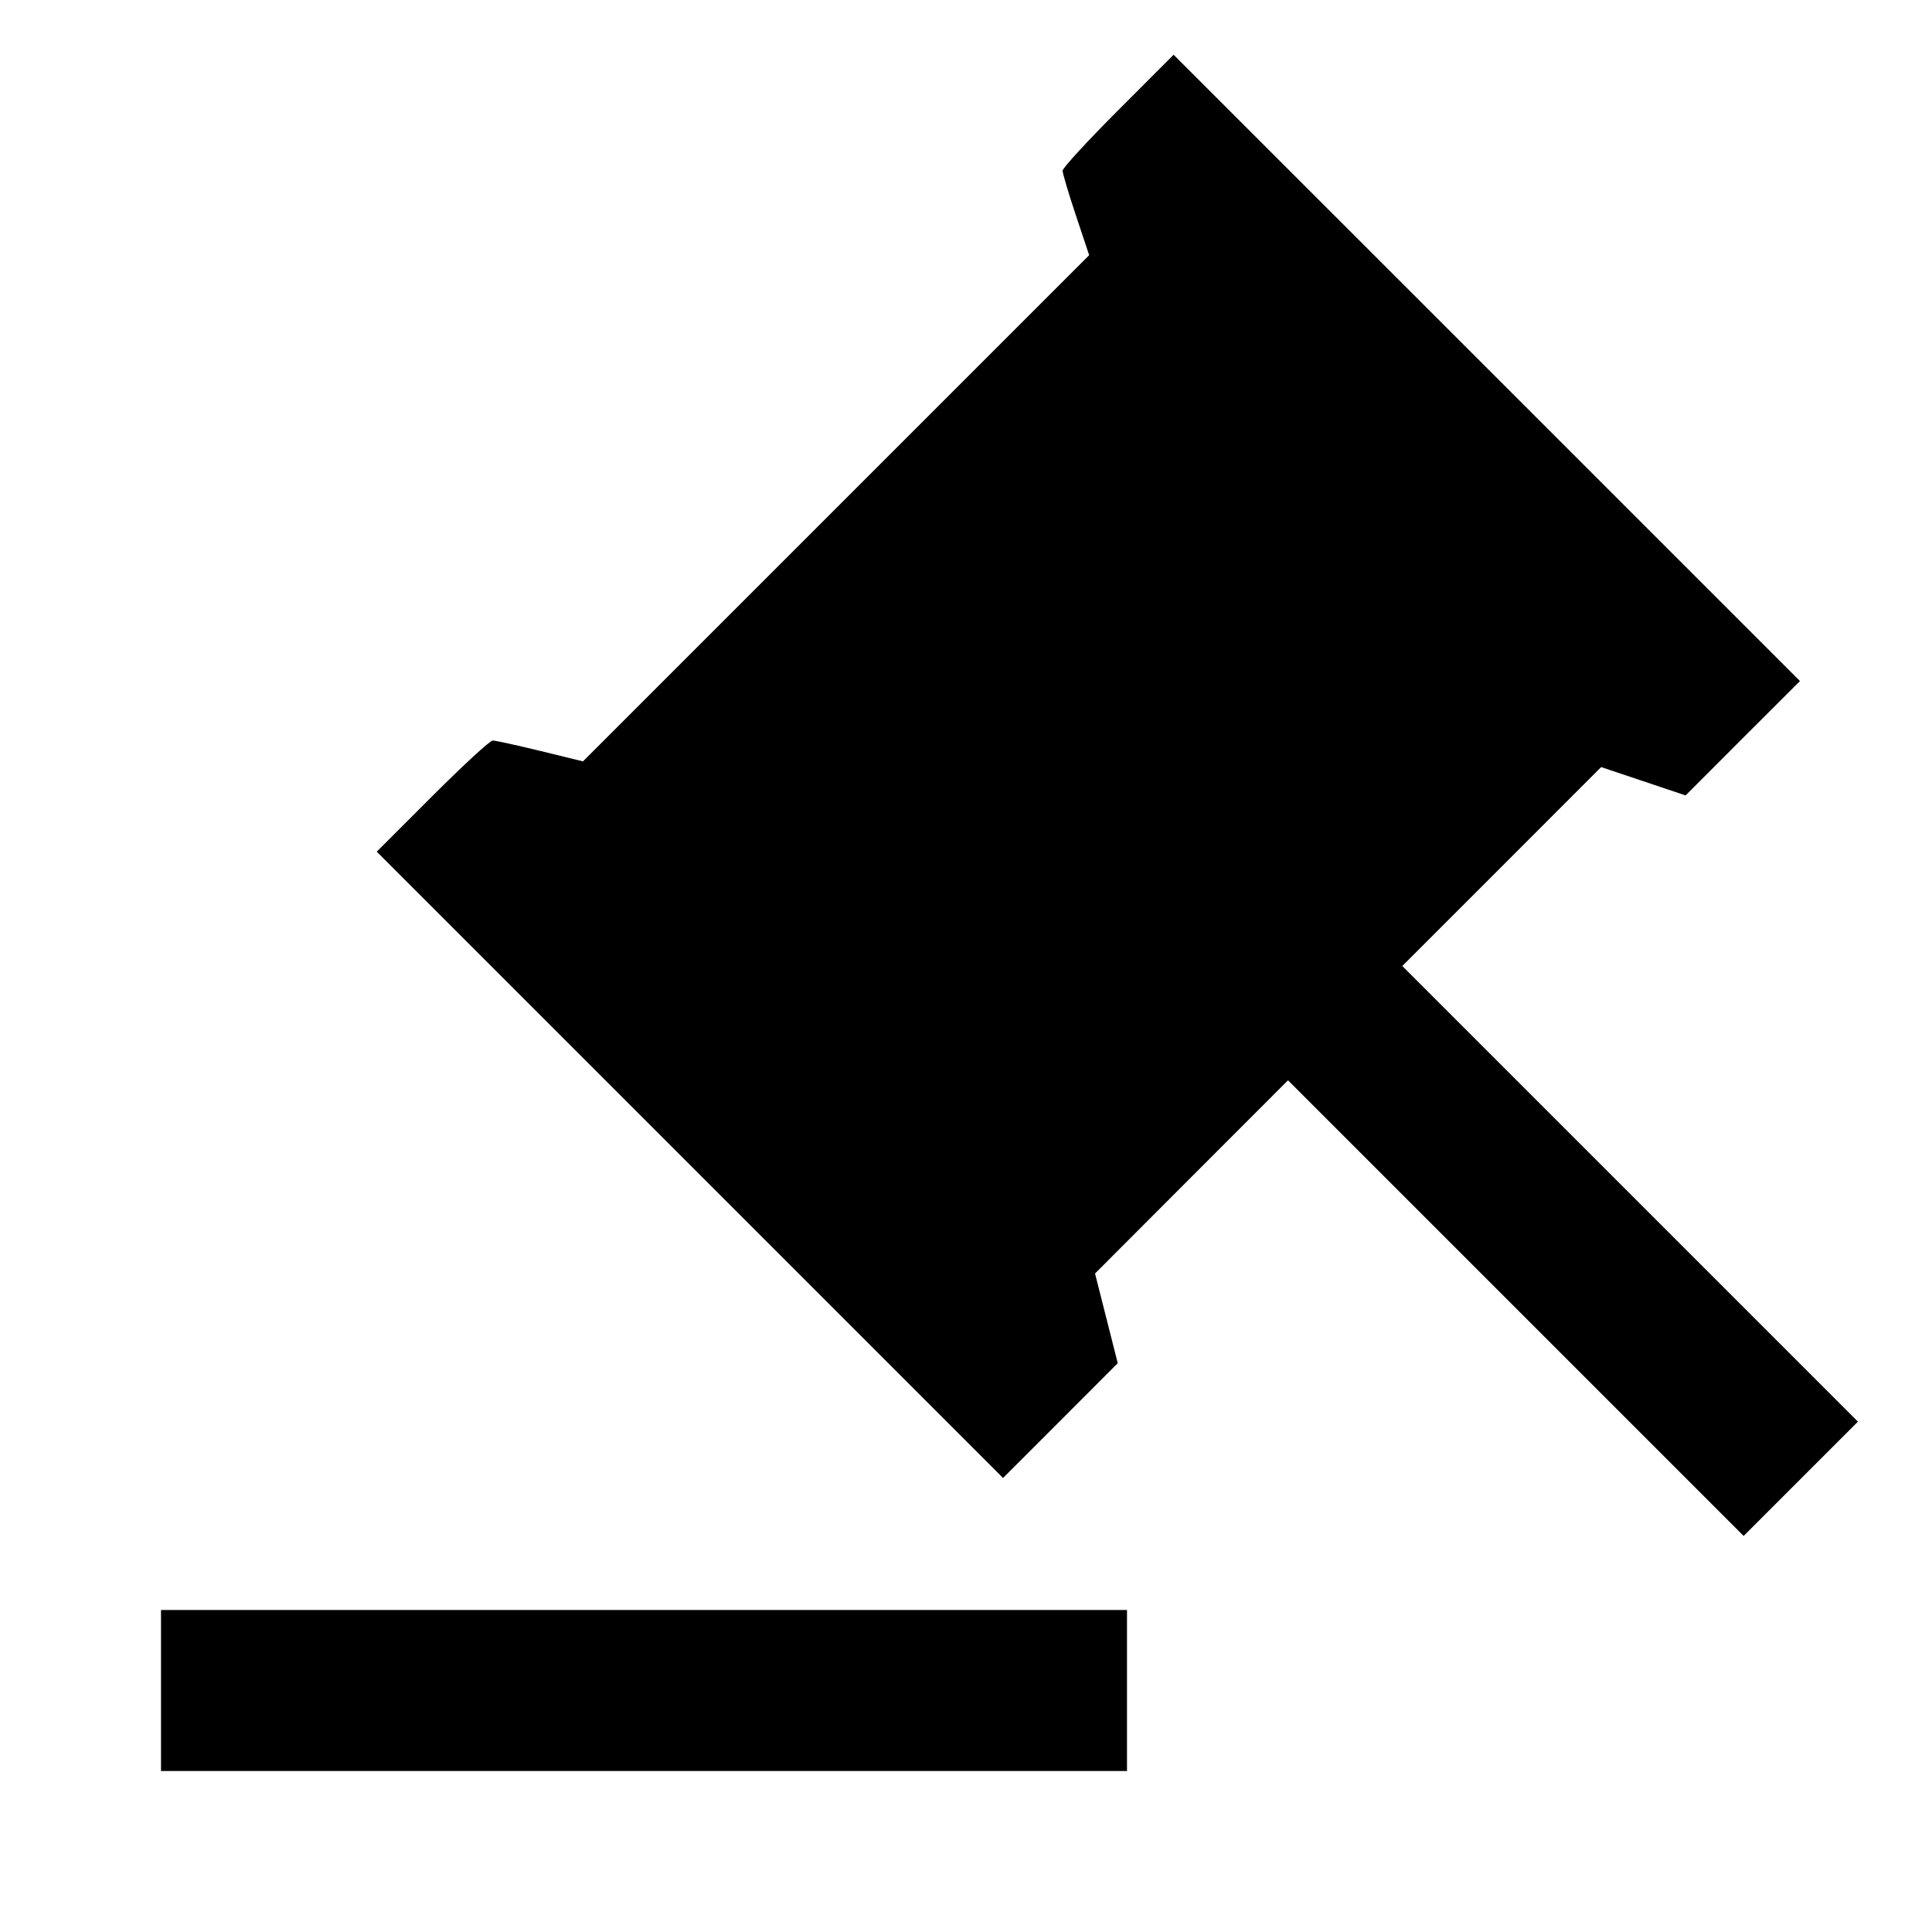 <svg viewBox="0 0 24 24" xmlns="http://www.w3.org/2000/svg"><path d="M13.890 1.370 C 13.510 1.750,13.200 2.088,13.200 2.120 C 13.200 2.153,13.274 2.403,13.365 2.675 L 13.530 3.170 10.386 6.314 L 7.242 9.458 6.711 9.328 C 6.419 9.257,6.153 9.199,6.120 9.199 C 6.086 9.200,5.749 9.511,5.370 9.890 L 4.680 10.580 8.570 14.470 L 12.460 18.360 13.173 17.647 L 13.885 16.934 13.744 16.377 L 13.603 15.820 14.801 14.620 L 16.000 13.420 18.830 16.250 L 21.660 19.080 22.370 18.370 L 23.080 17.660 20.250 14.830 L 17.420 12.000 18.655 10.765 L 19.890 9.529 20.415 9.705 L 20.939 9.881 21.649 9.170 L 22.360 8.460 18.470 4.570 L 14.579 0.680 13.890 1.370 M2.000 21.000 L 2.000 22.000 8.000 22.000 L 14.000 22.000 14.000 21.000 L 14.000 20.000 8.000 20.000 L 2.000 20.000 2.000 21.000 " stroke="none" fill-rule="evenodd" fill="black"></path></svg>